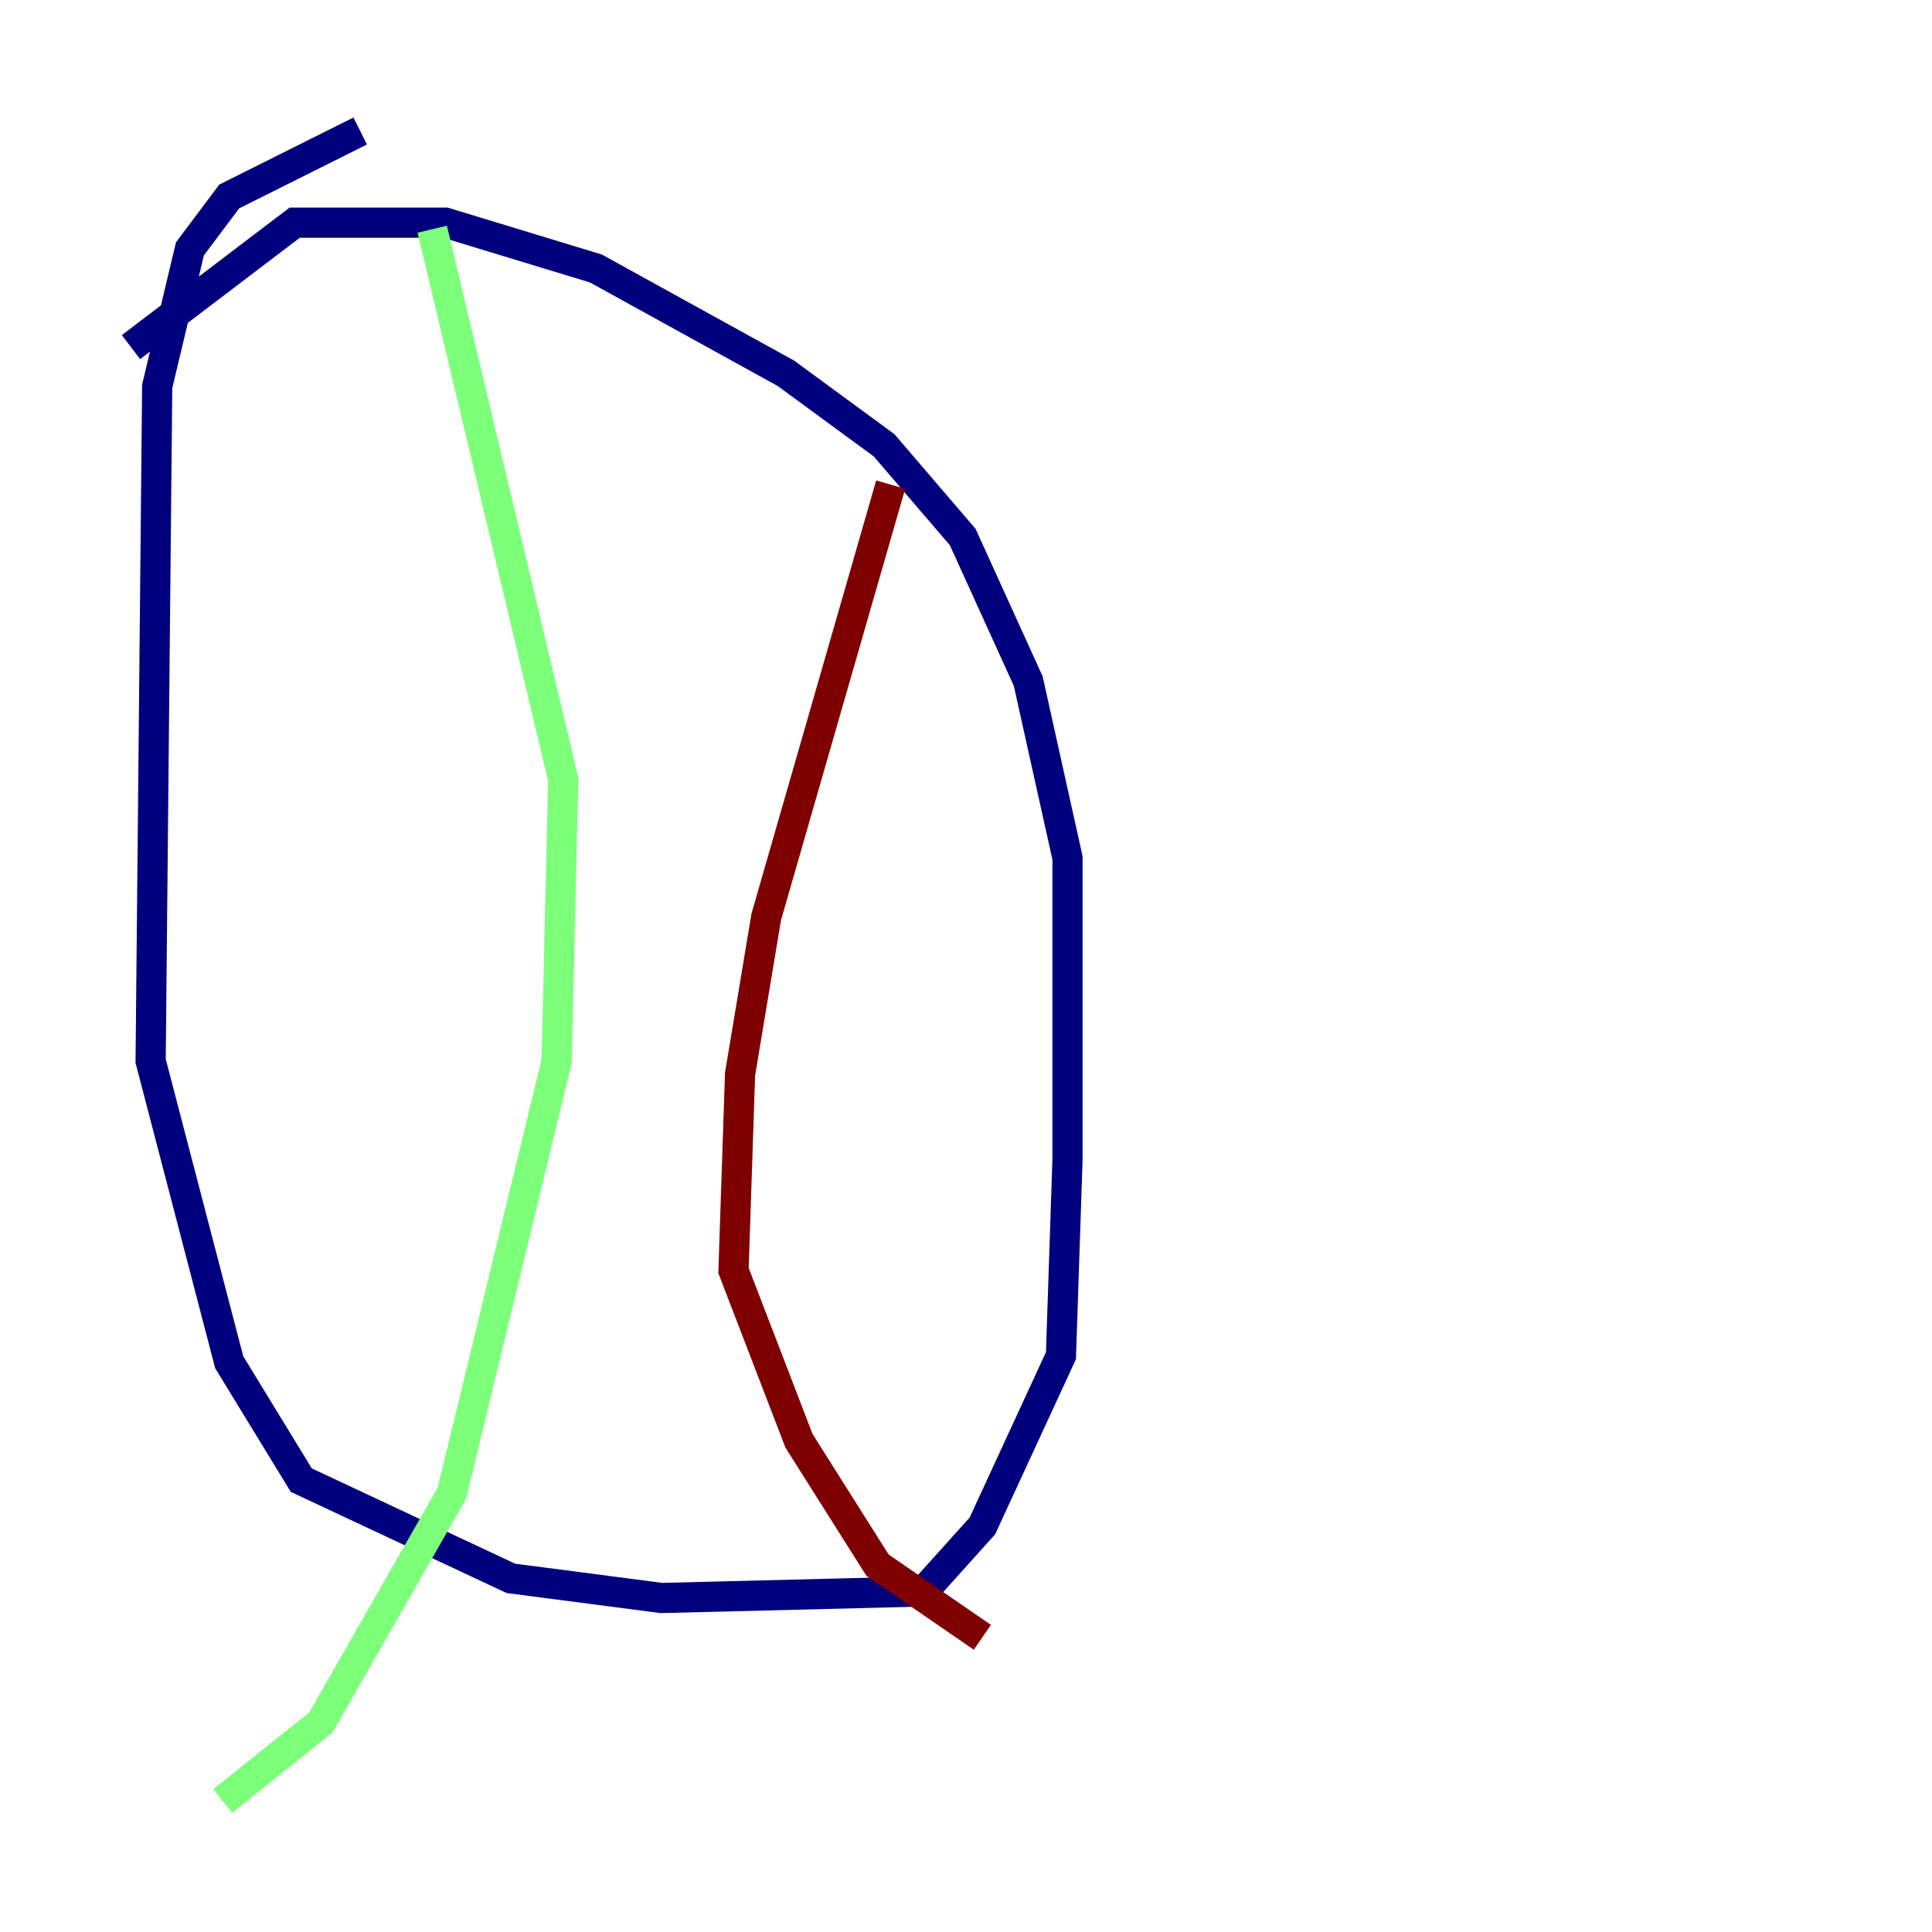 <?xml version="1.0" encoding="utf-8" ?>
<svg baseProfile="tiny" height="128" version="1.2" viewBox="0,0,128,128" width="128" xmlns="http://www.w3.org/2000/svg" xmlns:ev="http://www.w3.org/2001/xml-events" xmlns:xlink="http://www.w3.org/1999/xlink"><defs /><polyline fill="none" points="23.864,8.678 15.186,13.017 12.583,16.488 10.414,25.6 9.98,70.291 15.186,90.251 19.959,98.061 33.844,104.57 43.824,105.871 61.18,105.437 65.085,101.098 70.291,89.817 70.725,76.8 70.725,56.841 68.122,45.125 63.783,35.58 58.576,29.505 52.068,24.732 39.485,17.79 29.505,14.752 19.525,14.752 8.678,22.997" stroke="#00007f" stroke-width="2" /><polyline fill="none" points="28.637,15.186 37.315,51.634 36.881,70.291 29.939,98.929 21.261,114.115 14.752,119.322" stroke="#7cff79" stroke-width="2" /><polyline fill="none" points="59.01,32.108 50.766,60.746 49.031,71.159 48.597,84.176 52.936,95.458 58.142,103.702 65.085,108.475" stroke="#7f0000" stroke-width="2" /></svg>